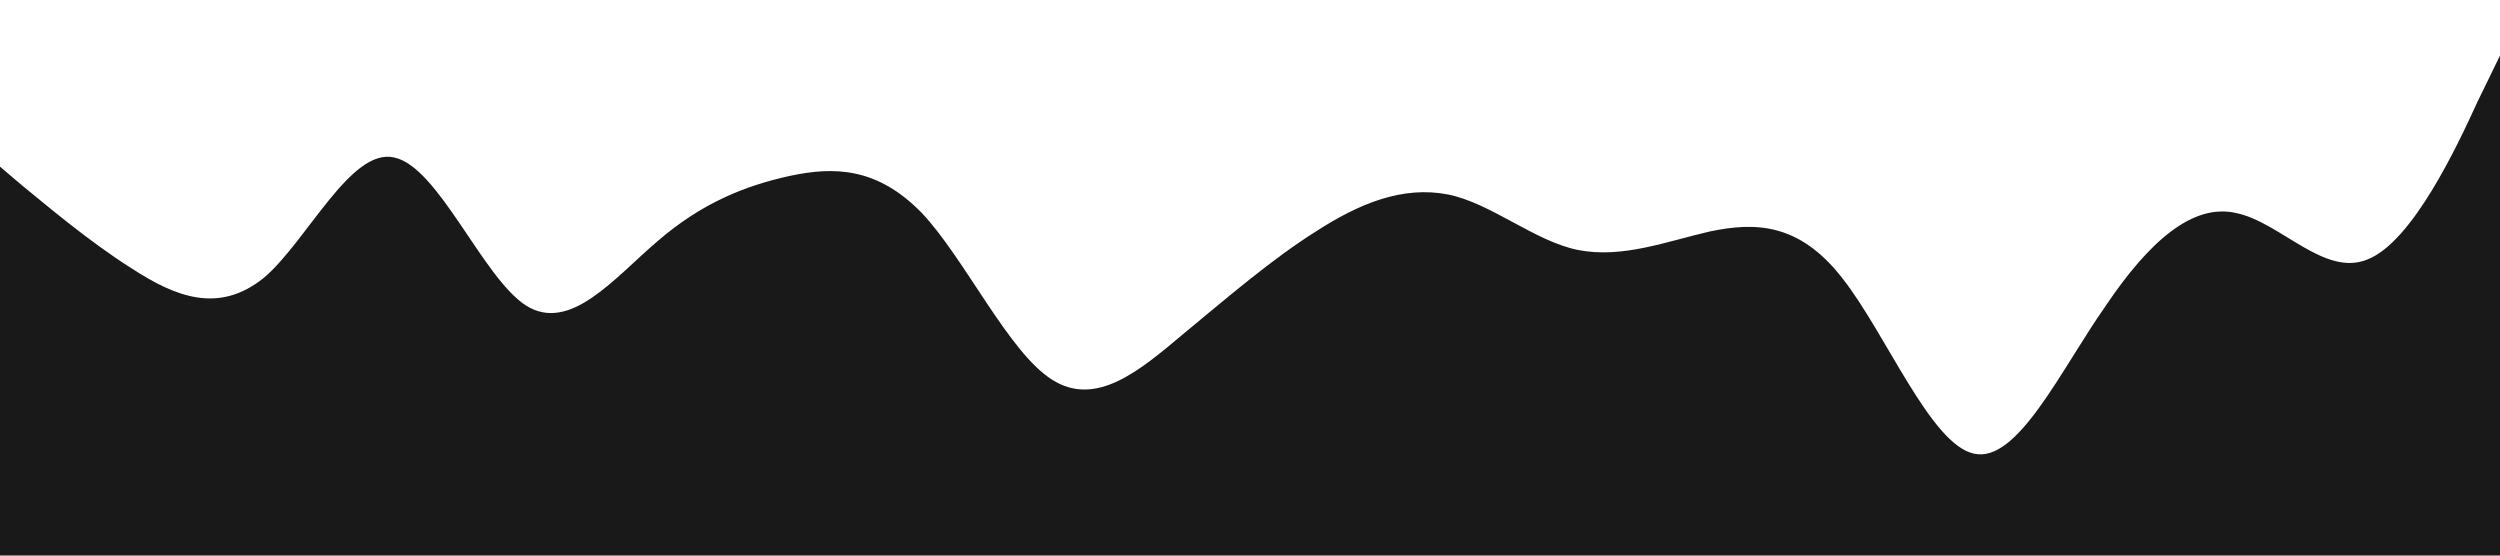 <?xml version="1.0" standalone="no"?><svg xmlns="http://www.w3.org/2000/svg" viewBox="0 0 1440 320"><path fill="#000000" fill-opacity="0.9" d="M0,96L12.6,106.7C25.3,117,51,139,76,154.7C101.1,171,126,181,152,160C176.8,139,202,85,227,90.7C252.6,96,278,160,303,176C328.4,192,354,160,379,138.7C404.2,117,429,107,455,101.3C480,96,505,96,531,122.7C555.8,149,581,203,606,218.7C631.6,235,657,213,682,192C707.4,171,733,149,758,133.3C783.2,117,808,107,834,112C858.9,117,884,139,909,144C934.7,149,960,139,985,133.3C1010.5,128,1036,128,1061,160C1086.3,192,1112,256,1137,261.3C1162.1,267,1187,213,1213,176C1237.9,139,1263,117,1288,122.7C1313.7,128,1339,160,1364,149.3C1389.5,139,1415,85,1427,58.7L1440,32L1440,320L1427.4,320C1414.7,320,1389,320,1364,320C1338.9,320,1314,320,1288,320C1263.2,320,1238,320,1213,320C1187.4,320,1162,320,1137,320C1111.6,320,1086,320,1061,320C1035.8,320,1011,320,985,320C960,320,935,320,909,320C884.2,320,859,320,834,320C808.4,320,783,320,758,320C732.6,320,707,320,682,320C656.8,320,632,320,606,320C581.1,320,556,320,531,320C505.3,320,480,320,455,320C429.5,320,404,320,379,320C353.7,320,328,320,303,320C277.9,320,253,320,227,320C202.1,320,177,320,152,320C126.3,320,101,320,76,320C50.5,320,25,320,13,320L0,320Z"></path></svg>